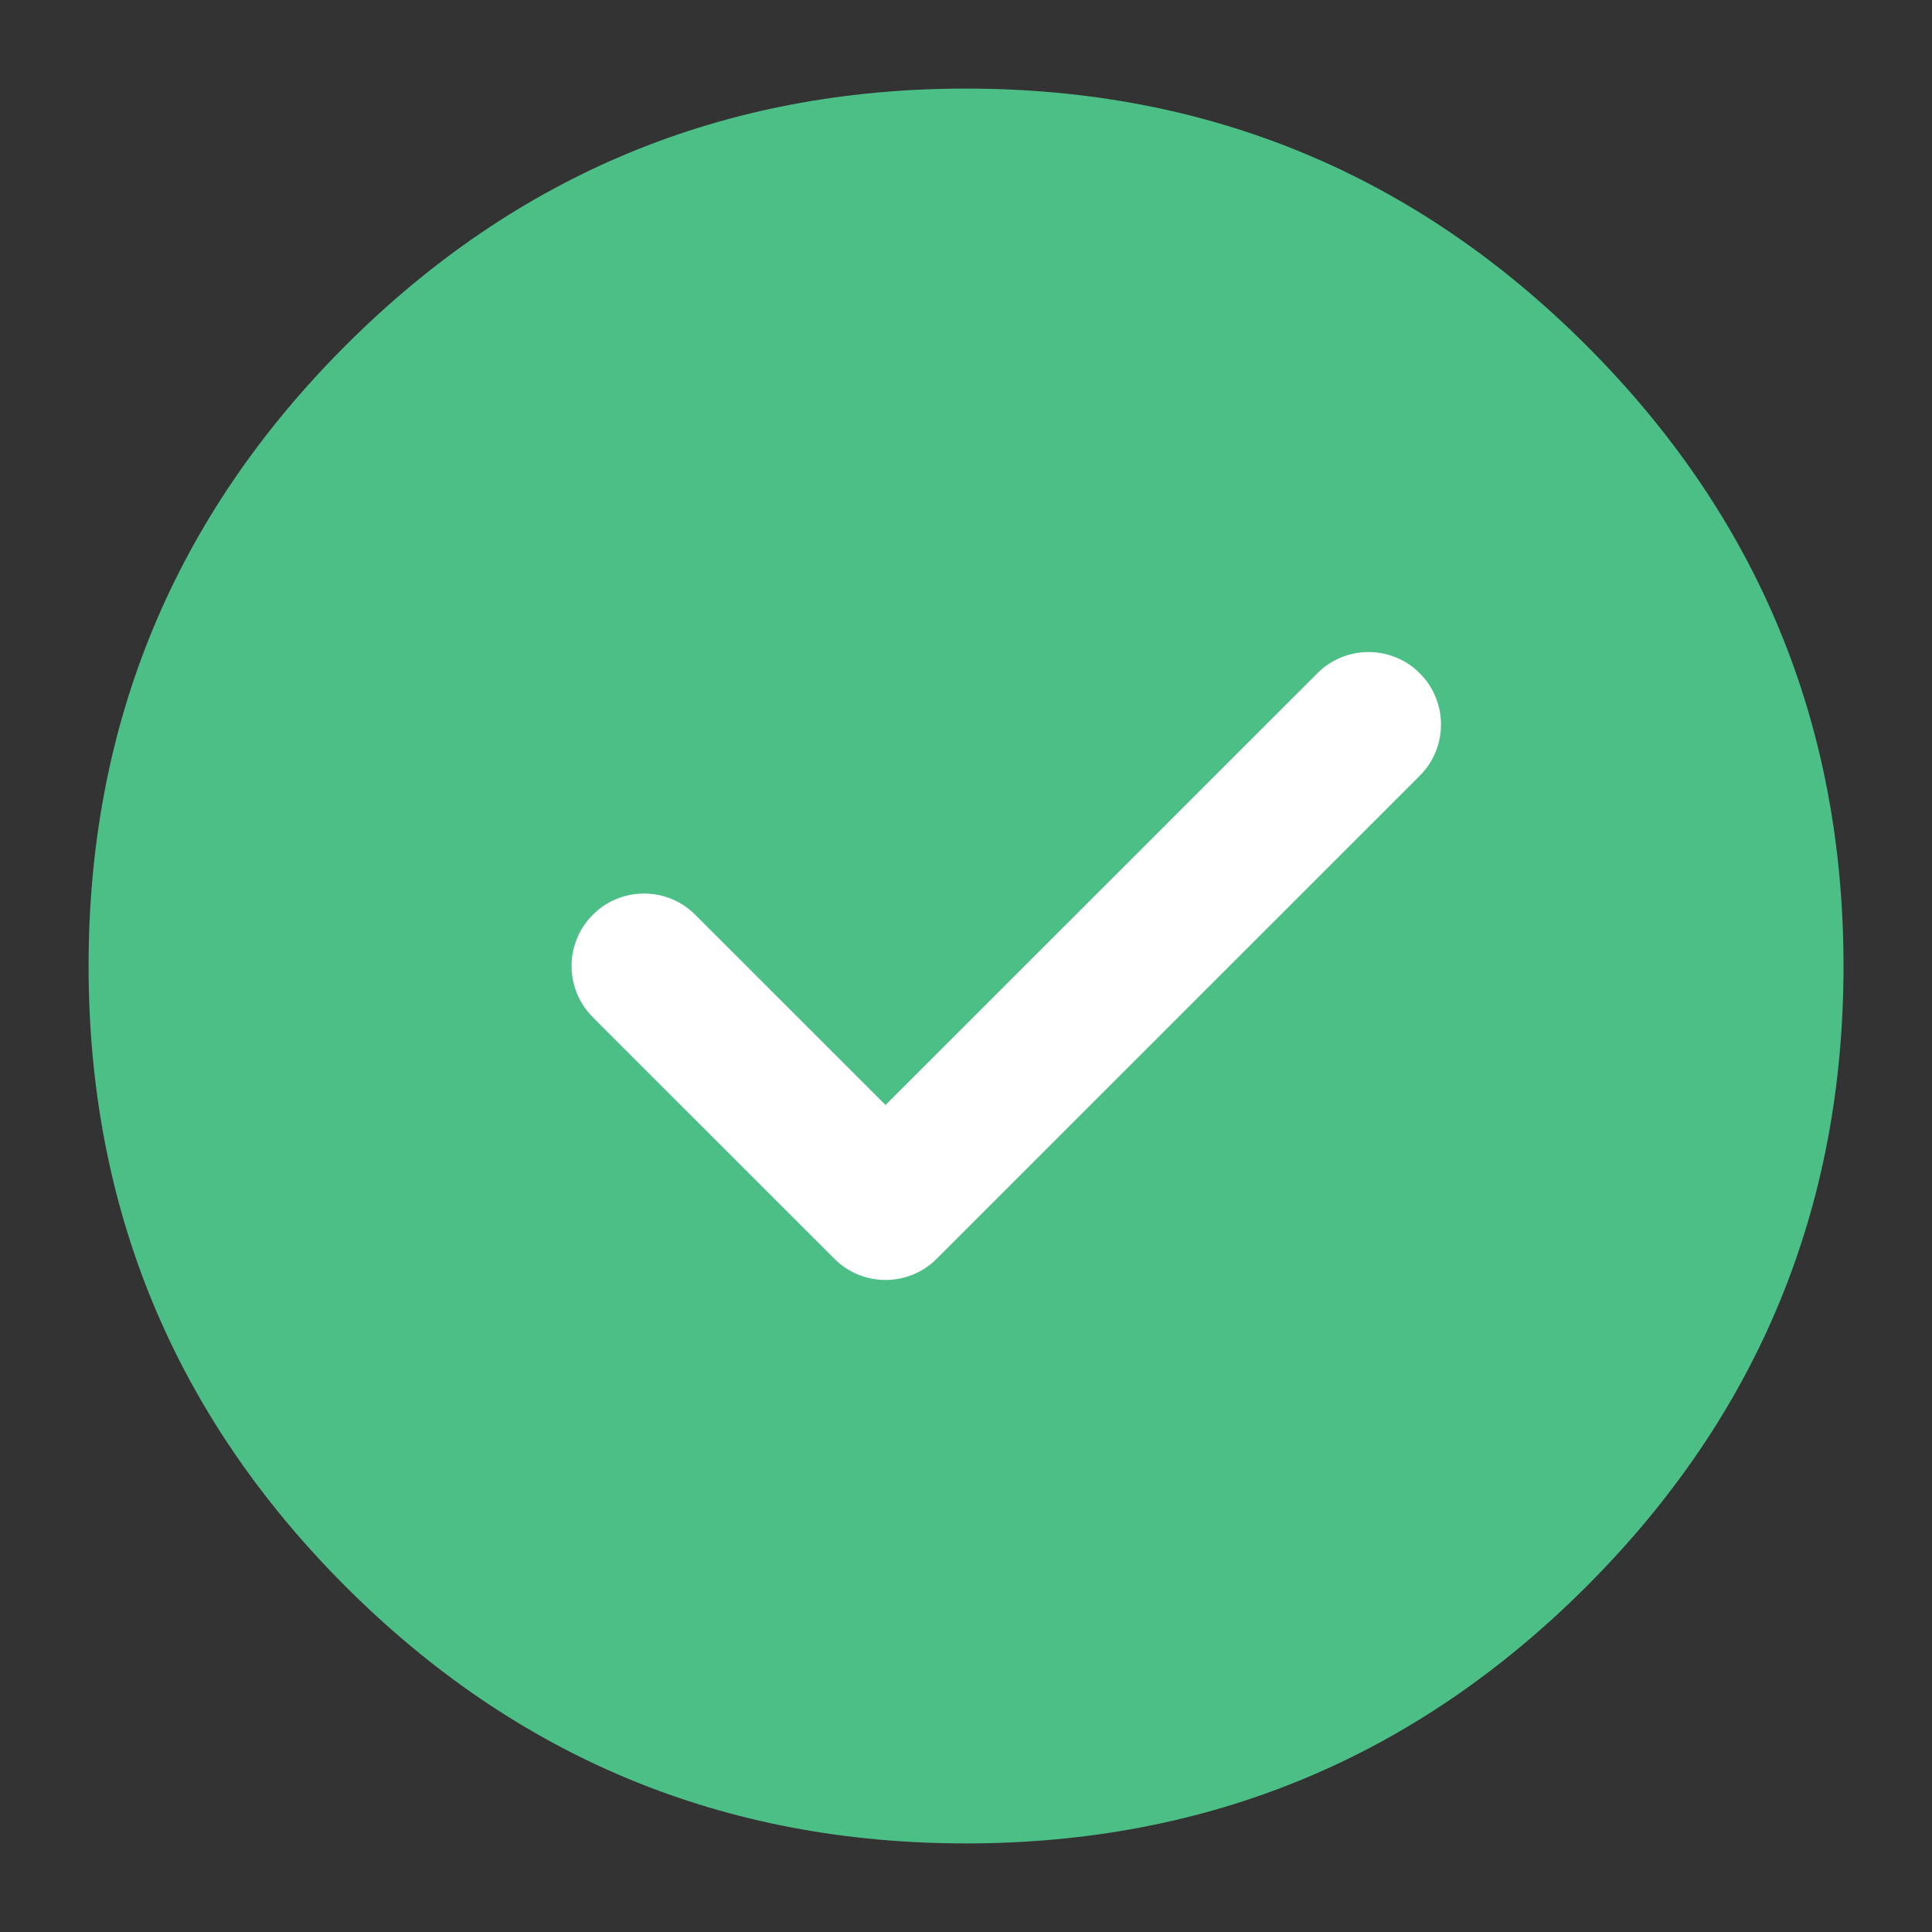 <svg xmlns="http://www.w3.org/2000/svg" xmlns:xlink="http://www.w3.org/1999/xlink" fill="none" version="1.1" width="20" height="20" viewBox="0 0 20 20"><rect x="0" y="0" width="20" height="20" fill="#333333" stroke="none"/><defs><clipPath id="svg0_36_0685"><rect x="0" y="0" width="20" height="20" rx="0"/></clipPath></defs><g clip-path="url(#svg0_36_0685)"><g><path d="M10,18.333C12.301,18.333,14.385,17.401,15.893,15.893C17.401,14.384,18.334,12.301,18.334,10C18.334,7.699,17.401,5.615,15.893,4.107C14.385,2.599,12.301,1.667,10,1.667C7.699,1.667,5.616,2.599,4.108,4.107C2.6,5.615,1.667,7.699,1.667,10C1.667,12.301,2.6,14.384,4.108,15.893C5.616,17.401,7.699,18.333,10,18.333Z" fill="#4CBF87" fill-opacity="1"/><path d="M0.917,10Q0.917,13.762,3.577,16.423Q6.238,19.083,10,19.083Q13.763,19.083,16.423,16.423Q19.084,13.762,19.084,10Q19.084,6.238,16.423,3.577Q13.763,0.917,10,0.917Q6.238,0.917,3.577,3.577Q0.917,6.238,0.917,10ZM10,17.583Q6.859,17.583,4.638,15.362Q2.417,13.141,2.417,10Q2.417,6.859,4.638,4.638Q6.859,2.417,10,2.417Q13.141,2.417,15.362,4.638Q17.584,6.859,17.584,10Q17.584,13.141,15.362,15.362Q13.141,17.583,10,17.583Z" fill-rule="evenodd" fill="#4CBF87" fill-opacity="1"/></g><g><path d="M14.697,8.03Q14.803,7.925,14.86,7.787Q14.917,7.649,14.917,7.5Q14.917,7.426,14.903,7.354Q14.888,7.281,14.86,7.213Q14.832,7.145,14.791,7.083Q14.75,7.022,14.697,6.97Q14.645,6.917,14.584,6.876Q14.522,6.835,14.454,6.807Q14.386,6.779,14.313,6.764Q14.241,6.75,14.167,6.75Q14.018,6.75,13.88,6.807Q13.742,6.864,13.637,6.97L9.167,11.439L7.197,9.47L7.197,9.47Q7.092,9.364,6.954,9.307Q6.816,9.25,6.667,9.25Q6.593,9.25,6.521,9.264Q6.448,9.279,6.38,9.307Q6.312,9.335,6.25,9.376Q6.189,9.417,6.137,9.47Q6.084,9.522,6.043,9.583Q6.002,9.645,5.974,9.713Q5.946,9.781,5.931,9.854Q5.917,9.926,5.917,10Q5.917,10.149,5.974,10.287Q6.031,10.425,6.137,10.53L6.137,10.531L8.637,13.03Q8.742,13.136,8.88,13.193Q9.018,13.25,9.167,13.25Q9.316,13.25,9.454,13.193Q9.592,13.136,9.697,13.03L14.697,8.031L14.697,8.03L14.697,8.03Z" fill-rule="evenodd" fill="#FFFFFF" fill-opacity="1"/></g></g></svg>